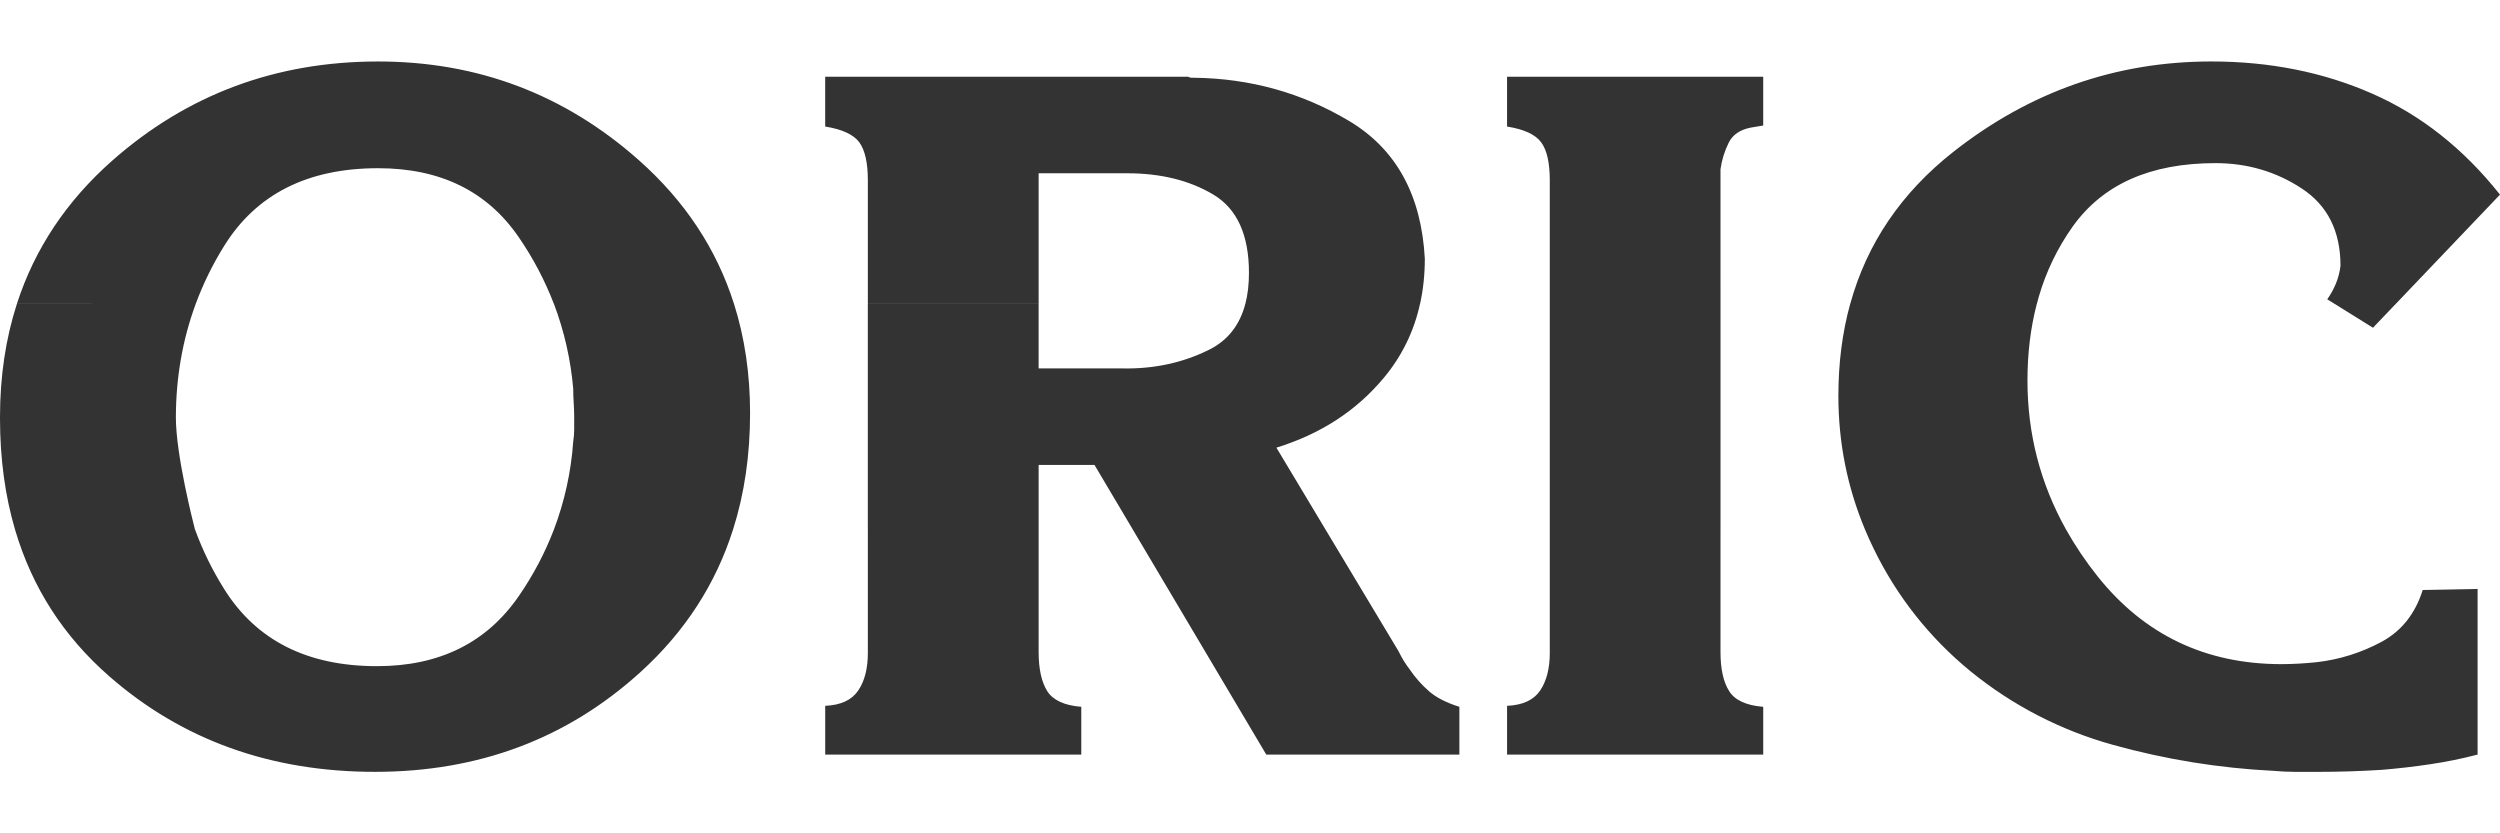 <?xml version="1.0" encoding="UTF-8" standalone="no"?>
<!-- Created with Inkscape (http://www.inkscape.org/) -->

<svg
   width="1500"
   height="500"
   viewBox="0 0 396.875 132.292"
   version="1.1"
   id="svg5"
   inkscape:version="1.2.2 (732a01da63, 2022-12-09)"
   xml:space="preserve"
   sodipodi:docname="oric.svg"
   xmlns:inkscape="http://www.inkscape.org/namespaces/inkscape"
   xmlns:sodipodi="http://sodipodi.sourceforge.net/DTD/sodipodi-0.dtd"
   xmlns="http://www.w3.org/2000/svg"
   xmlns:svg="http://www.w3.org/2000/svg"><rect x="0" y="0" width="396.875" height="132.292" fill="#333333" stroke="none"/><sodipodi:namedview
     id="namedview7"
     pagecolor="#000000"
     bordercolor="#111111"
     borderopacity="1"
     inkscape:showpageshadow="0"
     inkscape:pageopacity="0"
     inkscape:pagecheckerboard="1"
     inkscape:deskcolor="#d1d1d1"
     inkscape:document-units="mm"
     showgrid="false"
     inkscape:zoom="0.26088402"
     inkscape:cx="797.28916"
     inkscape:cy="908.44967"
     inkscape:window-width="1920"
     inkscape:window-height="1009"
     inkscape:window-x="-8"
     inkscape:window-y="-8"
     inkscape:window-maximized="1"
     inkscape:current-layer="layer1" /><defs
     id="defs2">
		
		
	
			
				
			
		
			
			
			
			
			
				
			
			
			
			
			
		
		
		
		
	</defs><g
     inkscape:label="Layer 1"
     inkscape:groupmode="layer"
     id="layer1"><path
       id="rect231"
       style="fill:#ffffff;stroke-width:0.8;stroke-linecap:square;paint-order:fill markers stroke"
       d="M 0 0 L 0 66.173 C 0.006 59.731 0.899 53.751 2.683 48.235 C 2.683 48.235 31.062 48.235 31.073 48.232 L 2.681 48.232 C 5.505 39.491 10.557 31.911 17.829 25.489 C 29.721 15.006 43.776 9.76 60.024 9.76 C 75.832 9.76 89.628 14.98 101.4 25.41 C 108.7 31.88 113.741 39.488 116.519 48.232 L 116.521 48.232 C 118.222 53.59 119.075 59.373 119.075 65.583 C 119.075 72.219 118.179 78.36 116.386 84.016 L 116.388 84.016 C 113.618 92.754 108.703 100.322 101.65 106.719 C 90.031 117.26 76.001 122.531 59.534 122.531 C 42.976 122.531 28.908 117.474 17.352 107.366 C 10.083 101.02 5.099 93.267 2.398 84.113 C 0.804 78.713 0.005 72.826 0 66.453 L 0 132.292 L 396.875 132.292 L 396.875 30.898 L 380.338 48.235 L 380.333 48.235 L 376.712 52.029 L 370.616 48.235 L 370.608 48.235 L 369.452 47.514 C 370.002 46.735 370.463 45.895 370.827 45.012 C 371.197 44.108 371.441 43.16 371.553 42.19 C 371.553 36.705 369.503 32.621 365.419 29.93 C 361.334 27.239 356.756 25.897 351.699 25.897 C 341.376 25.897 333.816 29.255 329.032 35.977 C 326.625 39.366 324.808 43.135 323.652 47.127 L 323.356 48.23 L 323.348 48.23 C 322.355 51.996 321.861 56.06 321.861 60.419 C 321.861 68.855 323.893 76.721 327.957 84.011 C 329.426 86.634 331.107 89.131 332.983 91.479 L 332.983 91.481 C 340.4 100.783 350.137 105.433 362.184 105.433 C 364.073 105.425 365.96 105.318 367.839 105.114 C 371.427 104.699 374.905 103.601 378.083 101.885 C 381.248 100.166 383.428 97.424 384.606 93.658 L 393.32 93.496 L 393.32 119.789 C 390.845 120.438 388.355 120.942 385.826 121.319 C 383.298 121.696 380.741 121.994 378.162 122.208 C 374.778 122.424 371.388 122.534 367.997 122.534 L 364.445 122.534 C 363.266 122.534 362.085 122.476 360.906 122.371 C 352.309 121.943 343.784 120.563 335.491 118.261 C 327.205 115.977 319.487 111.995 312.823 106.566 C 306.323 101.262 301.064 94.598 297.418 87.043 C 296.937 86.055 296.487 85.06 296.069 84.059 L 296.05 84.059 L 296.05 84.011 C 293.243 77.278 291.843 70.223 291.843 62.839 C 291.843 57.626 292.469 52.755 293.722 48.23 L 293.73 48.23 C 296.373 38.656 301.825 30.623 310.075 24.119 C 322.236 14.55 335.892 9.758 351.063 9.758 C 360.308 9.758 368.803 11.451 376.544 14.846 C 384.297 18.235 391.067 23.584 396.875 30.896 L 396.875 0 L 0 0 z M 31.073 48.232 L 31.074 48.232 C 28.981 53.893 27.929 59.915 27.919 66.296 C 27.938 72.369 30.736 83.229 30.952 84.062 L 30.96 84.062 C 32.164 87.359 33.71 90.519 35.576 93.493 C 40.684 101.669 48.776 105.754 59.85 105.754 C 69.745 105.754 77.252 102.046 82.362 94.621 C 84.636 91.336 86.507 87.789 87.936 84.059 C 89.634 79.58 90.665 74.88 90.997 70.103 C 91.1 69.461 91.152 68.814 91.152 68.165 L 91.152 66.232 C 91.152 65.481 91.123 64.722 91.075 63.969 C 91.026 63.217 90.998 62.464 90.998 61.713 C 90.603 57.101 89.572 52.566 87.937 48.237 L 87.927 48.237 C 86.493 44.51 84.627 40.962 82.363 37.673 C 77.359 30.36 69.917 26.703 60.022 26.703 C 48.831 26.703 40.688 30.821 35.58 39.048 C 33.772 41.948 32.262 45.026 31.073 48.232 z M 239.245 12.179 L 279.91 12.179 L 279.91 19.927 L 277.964 20.251 C 276.253 20.57 275.059 21.379 274.425 22.67 C 273.771 23.989 273.333 25.404 273.129 26.863 L 273.129 28.794 L 273.132 48.232 L 273.132 84.013 L 273.129 84.013 L 273.129 103.5 C 273.129 106.192 273.582 108.259 274.504 109.711 C 275.411 111.162 277.213 111.992 279.912 112.206 L 279.912 119.791 L 239.248 119.791 L 239.248 112.051 C 241.726 111.941 243.475 111.136 244.498 109.626 C 245.509 108.121 246.028 106.133 246.028 103.66 L 246.028 28.641 C 246.028 25.84 245.575 23.823 244.654 22.586 C 243.747 21.353 241.944 20.519 239.245 20.091 L 239.245 12.179 z M 130.999 12.18 L 188.599 12.18 C 188.77 12.279 188.961 12.335 189.156 12.342 L 189.558 12.342 C 198.491 12.452 206.688 14.741 214.169 19.202 C 221.64 23.663 225.645 30.956 226.19 41.065 C 226.19 43.583 225.938 45.974 225.436 48.238 L 225.427 48.238 C 224.489 52.574 222.511 56.618 219.654 60.012 C 215.297 65.232 209.616 68.914 202.629 71.065 L 210.423 84.059 L 179.83 84.059 L 173.752 73.81 L 164.883 73.81 L 164.883 103.5 C 164.883 106.189 165.339 108.259 166.245 109.711 C 167.167 111.162 168.97 111.992 171.654 112.206 L 171.654 119.791 L 131.002 119.791 L 131.002 112.051 C 133.477 111.941 135.216 111.136 136.239 109.626 C 137.263 108.121 137.77 106.13 137.77 103.66 L 137.77 84.062 L 137.767 84.062 L 137.767 48.235 L 164.88 48.235 L 164.88 58.486 L 178.105 58.486 C 183.162 58.596 187.779 57.598 191.98 55.505 C 194.903 54.038 196.811 51.619 197.694 48.243 L 206.937 48.24 L 197.697 48.24 C 198.082 46.781 198.272 45.139 198.272 43.321 C 198.272 37.296 196.393 33.153 192.632 30.897 C 188.859 28.641 184.293 27.506 178.913 27.506 L 164.883 27.506 L 164.883 48.233 L 137.77 48.233 L 137.77 28.639 C 137.77 25.838 137.314 23.821 136.408 22.584 C 135.486 21.354 133.683 20.516 130.999 20.089 L 130.999 12.18 z M 27.914 66.232 L 27.914 66.251 L 27.914 66.232 z M 179.83 84.062 L 210.424 84.062 C 210.424 84.062 221.99 103.337 221.992 103.334 L 221.992 103.334 C 222.264 103.885 222.559 104.422 222.873 104.949 C 223.153 105.391 223.452 105.822 223.767 106.24 C 224.655 107.556 225.715 108.748 226.917 109.787 C 228.045 110.754 229.626 111.564 231.676 112.206 L 231.676 119.791 L 201.021 119.791 L 179.83 84.062 z " /></g><style
     type="text/css"
     id="style2">
	.st0{fill:#F05100;}
	.st1{fill:#FFFFFF;}
	.st2{fill:#1281C4;}
	.st3{fill:#034693;}
	.st4{fill:#CF3312;}
</style></svg>
